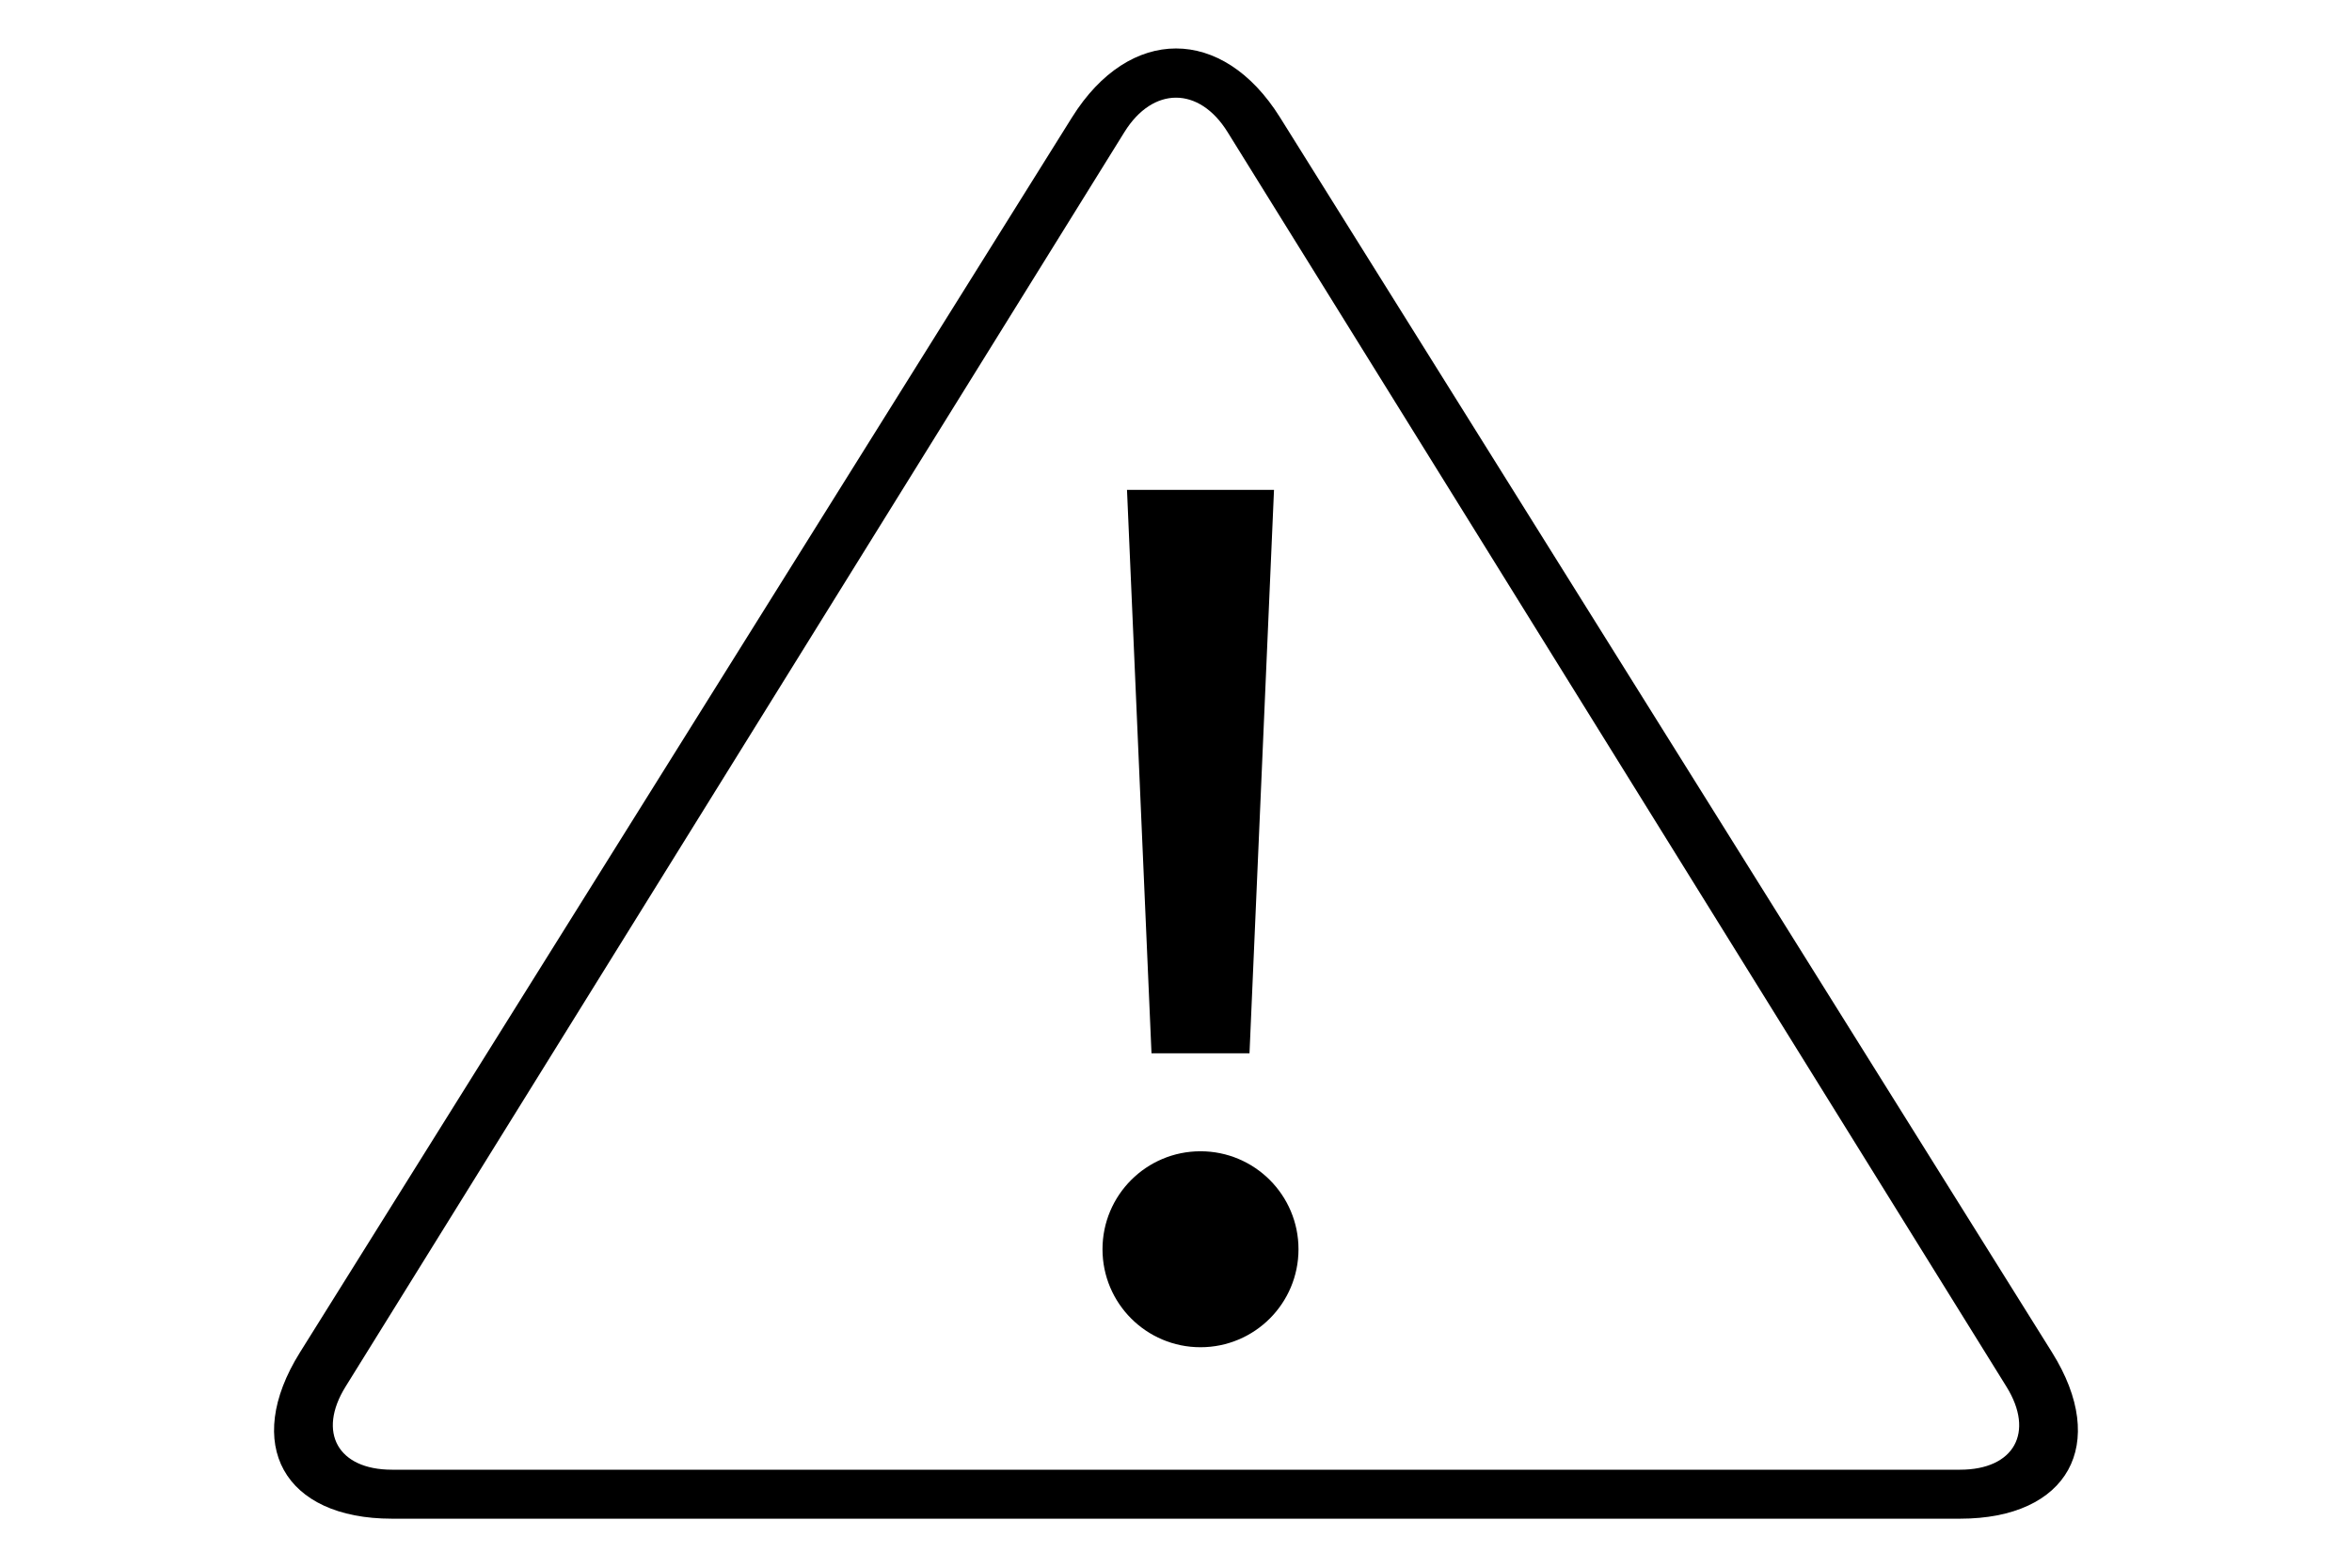 <svg xmlns="http://www.w3.org/2000/svg" width="96" height="64" viewBox="0 0 96 64">
  <g fill="none" fill-rule="evenodd">
    <path fill="#000000" d="M80.001,60 C82.209,60 83.056,58.478 81.896,56.61 L50.104,5.39 C48.942,3.518 47.056,3.522 45.896,5.39 L14.104,56.61 C12.942,58.482 13.798,60 15.999,60 L80.001,60 Z M80,62 C84.418,62 86.098,58.956 83.757,55.211 L52.243,4.789 C49.9,1.039 46.098,1.044 43.757,4.789 L12.243,55.211 C9.9,58.961 11.58,62 16,62 L80,62 Z"/>
    <path fill="#000000" d="M49,55 C51.209,55 53,53.209 53,51 C53,48.791 51.209,47 49,47 C46.791,47 45,48.791 45,51 C45,53.209 46.791,55 49,55 Z M46,20 L52,20 L51,43 L47,43 L46,20 Z"/>
  </g>
</svg>
